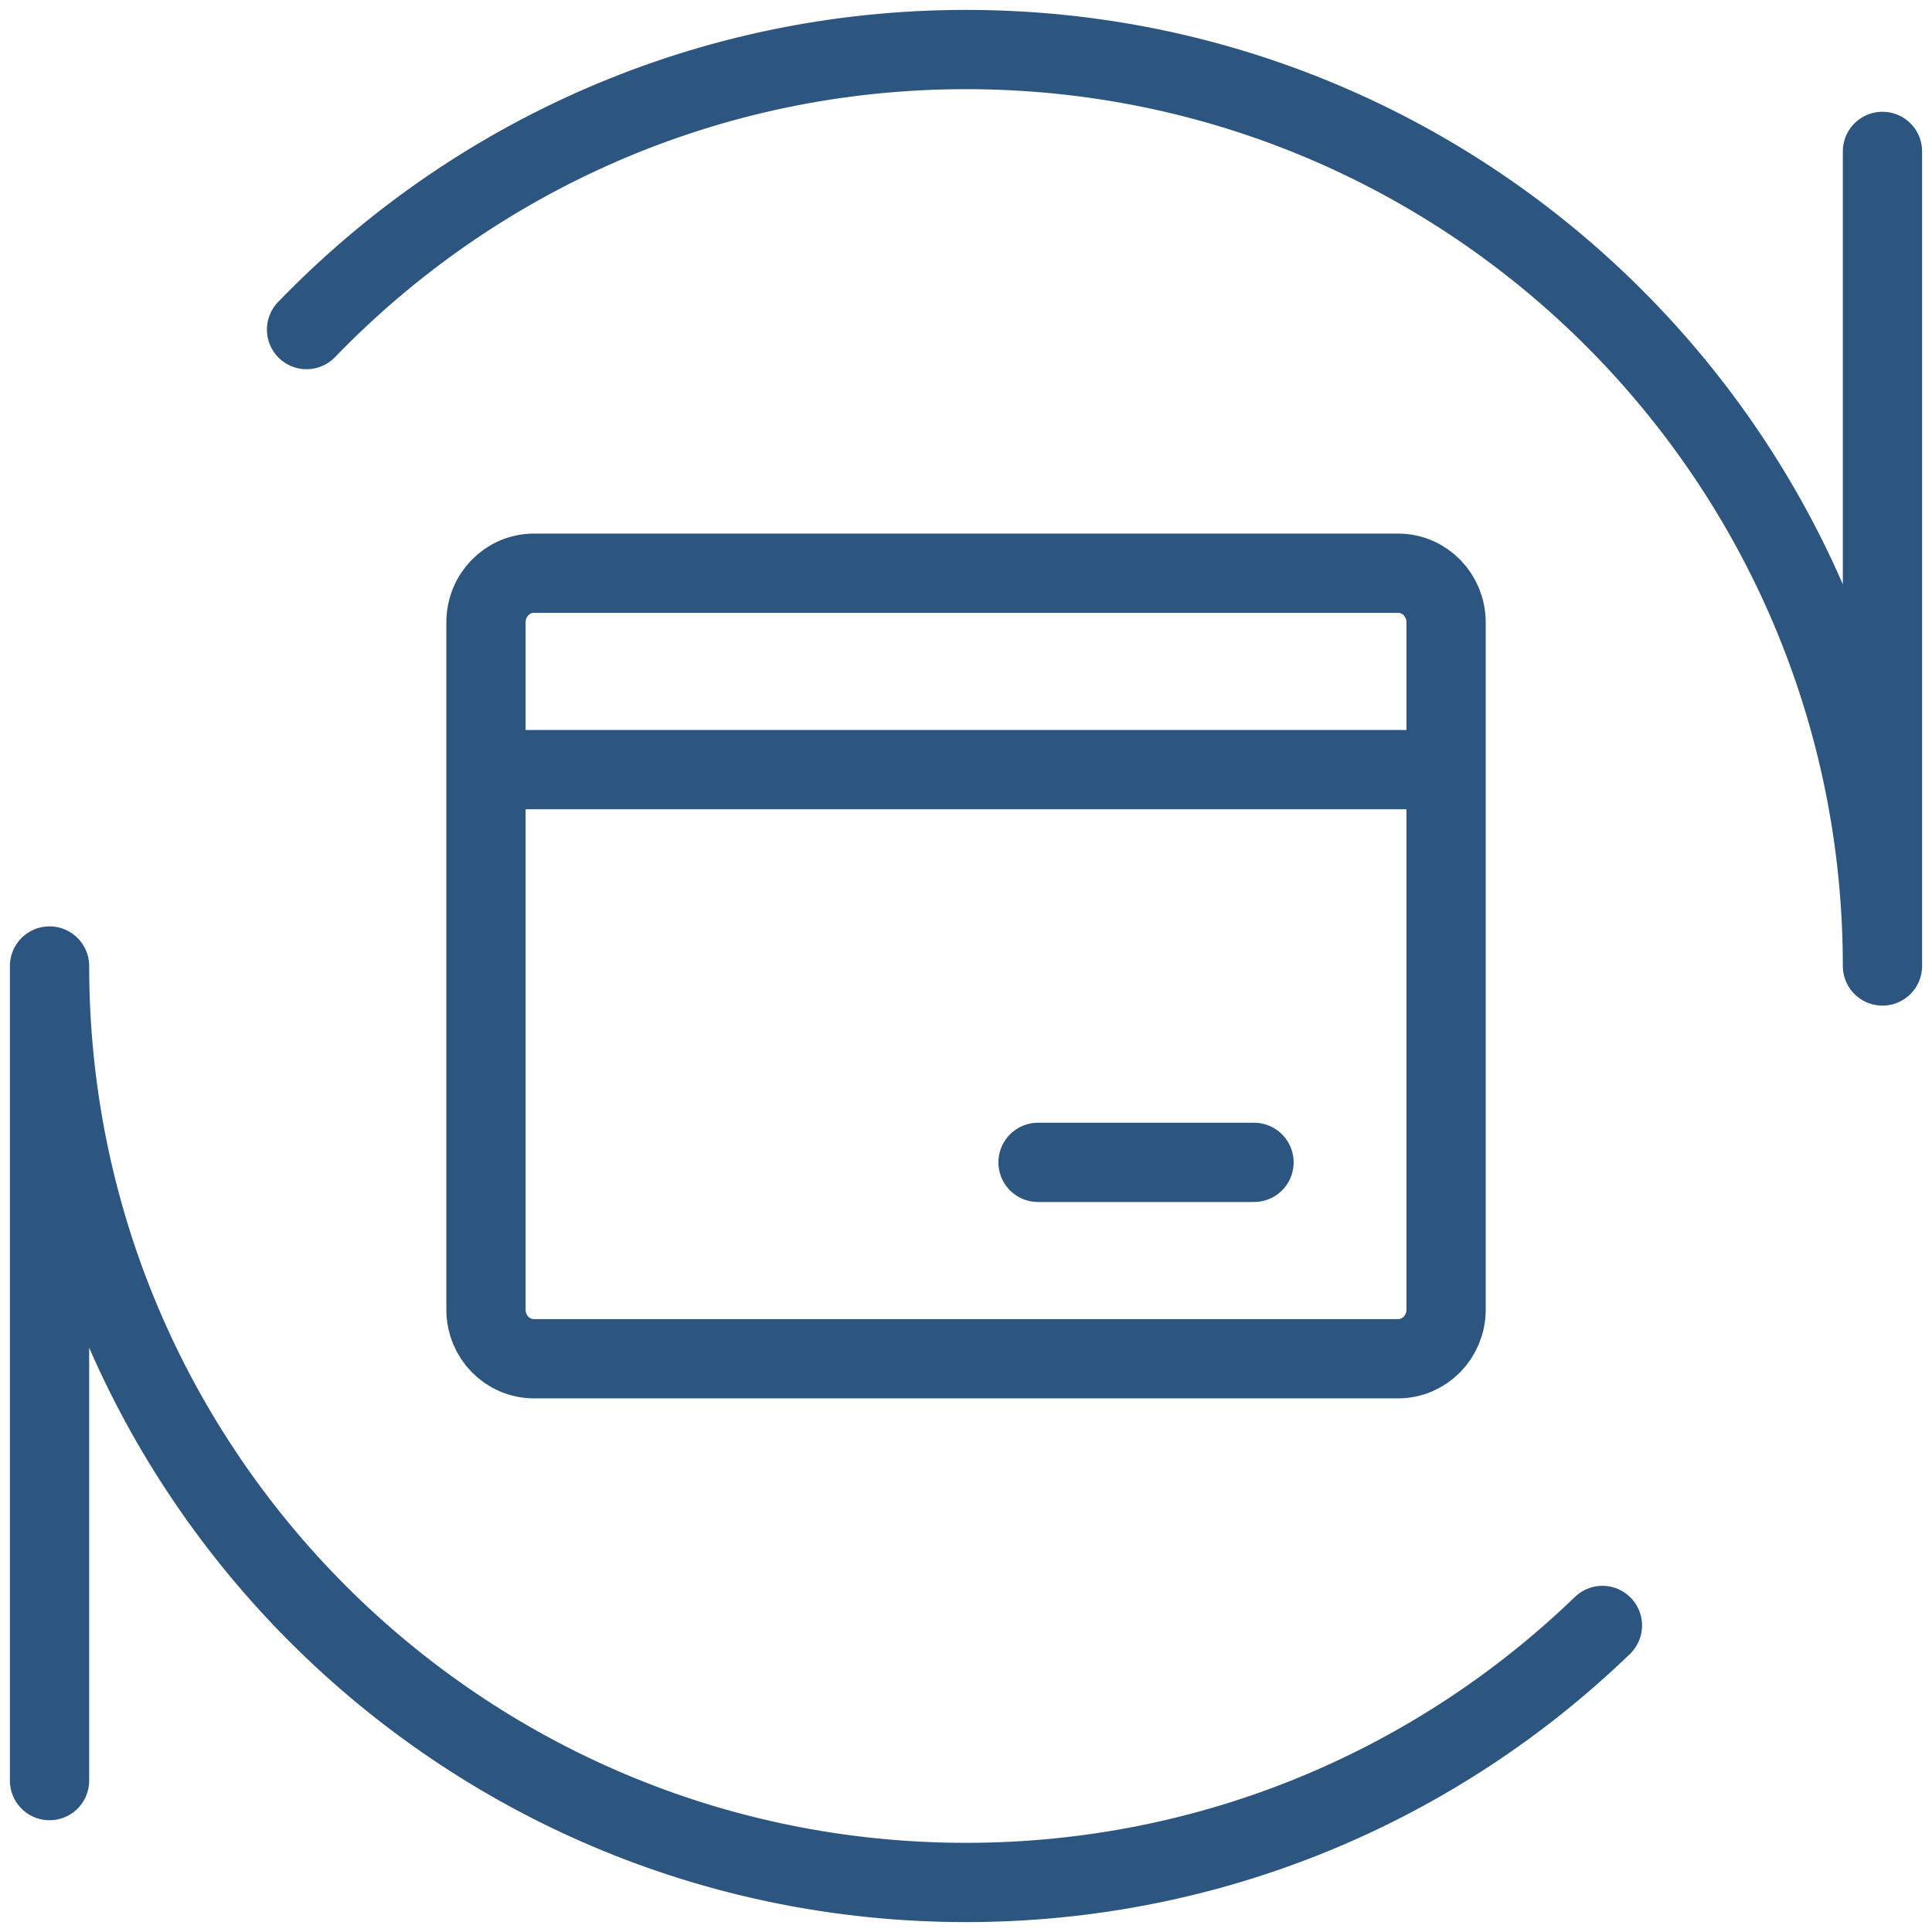 <svg width="39" height="39" viewBox="0 0 39 39" fill="none" xmlns="http://www.w3.org/2000/svg">
<path d="M9.81 12.562C9.81 12.015 10.243 11.571 10.779 11.571H28.221C28.757 11.571 29.191 12.015 29.191 12.562M9.81 12.562V26.437C9.81 26.985 10.243 27.428 10.779 27.428H28.221C28.757 27.428 29.191 26.985 29.191 26.437V12.562M9.81 12.562V20.491M29.191 12.562V20.491M9.81 15.536H29.191M20.954 23.464H25.314" stroke="#2C5680" stroke-width="1.6" stroke-linecap="round" stroke-linejoin="round"/>
<path d="M38 3.056V19.5C38 9.283 29.717 1 19.5 1C14.273 1 9.553 3.168 6.188 6.653M1 35.944V19.5C1 29.717 9.283 38 19.5 38C24.491 38 29.02 36.024 32.347 32.812" stroke="#2C5680" stroke-width="1.6" stroke-linecap="round" stroke-linejoin="round"/>
</svg>
